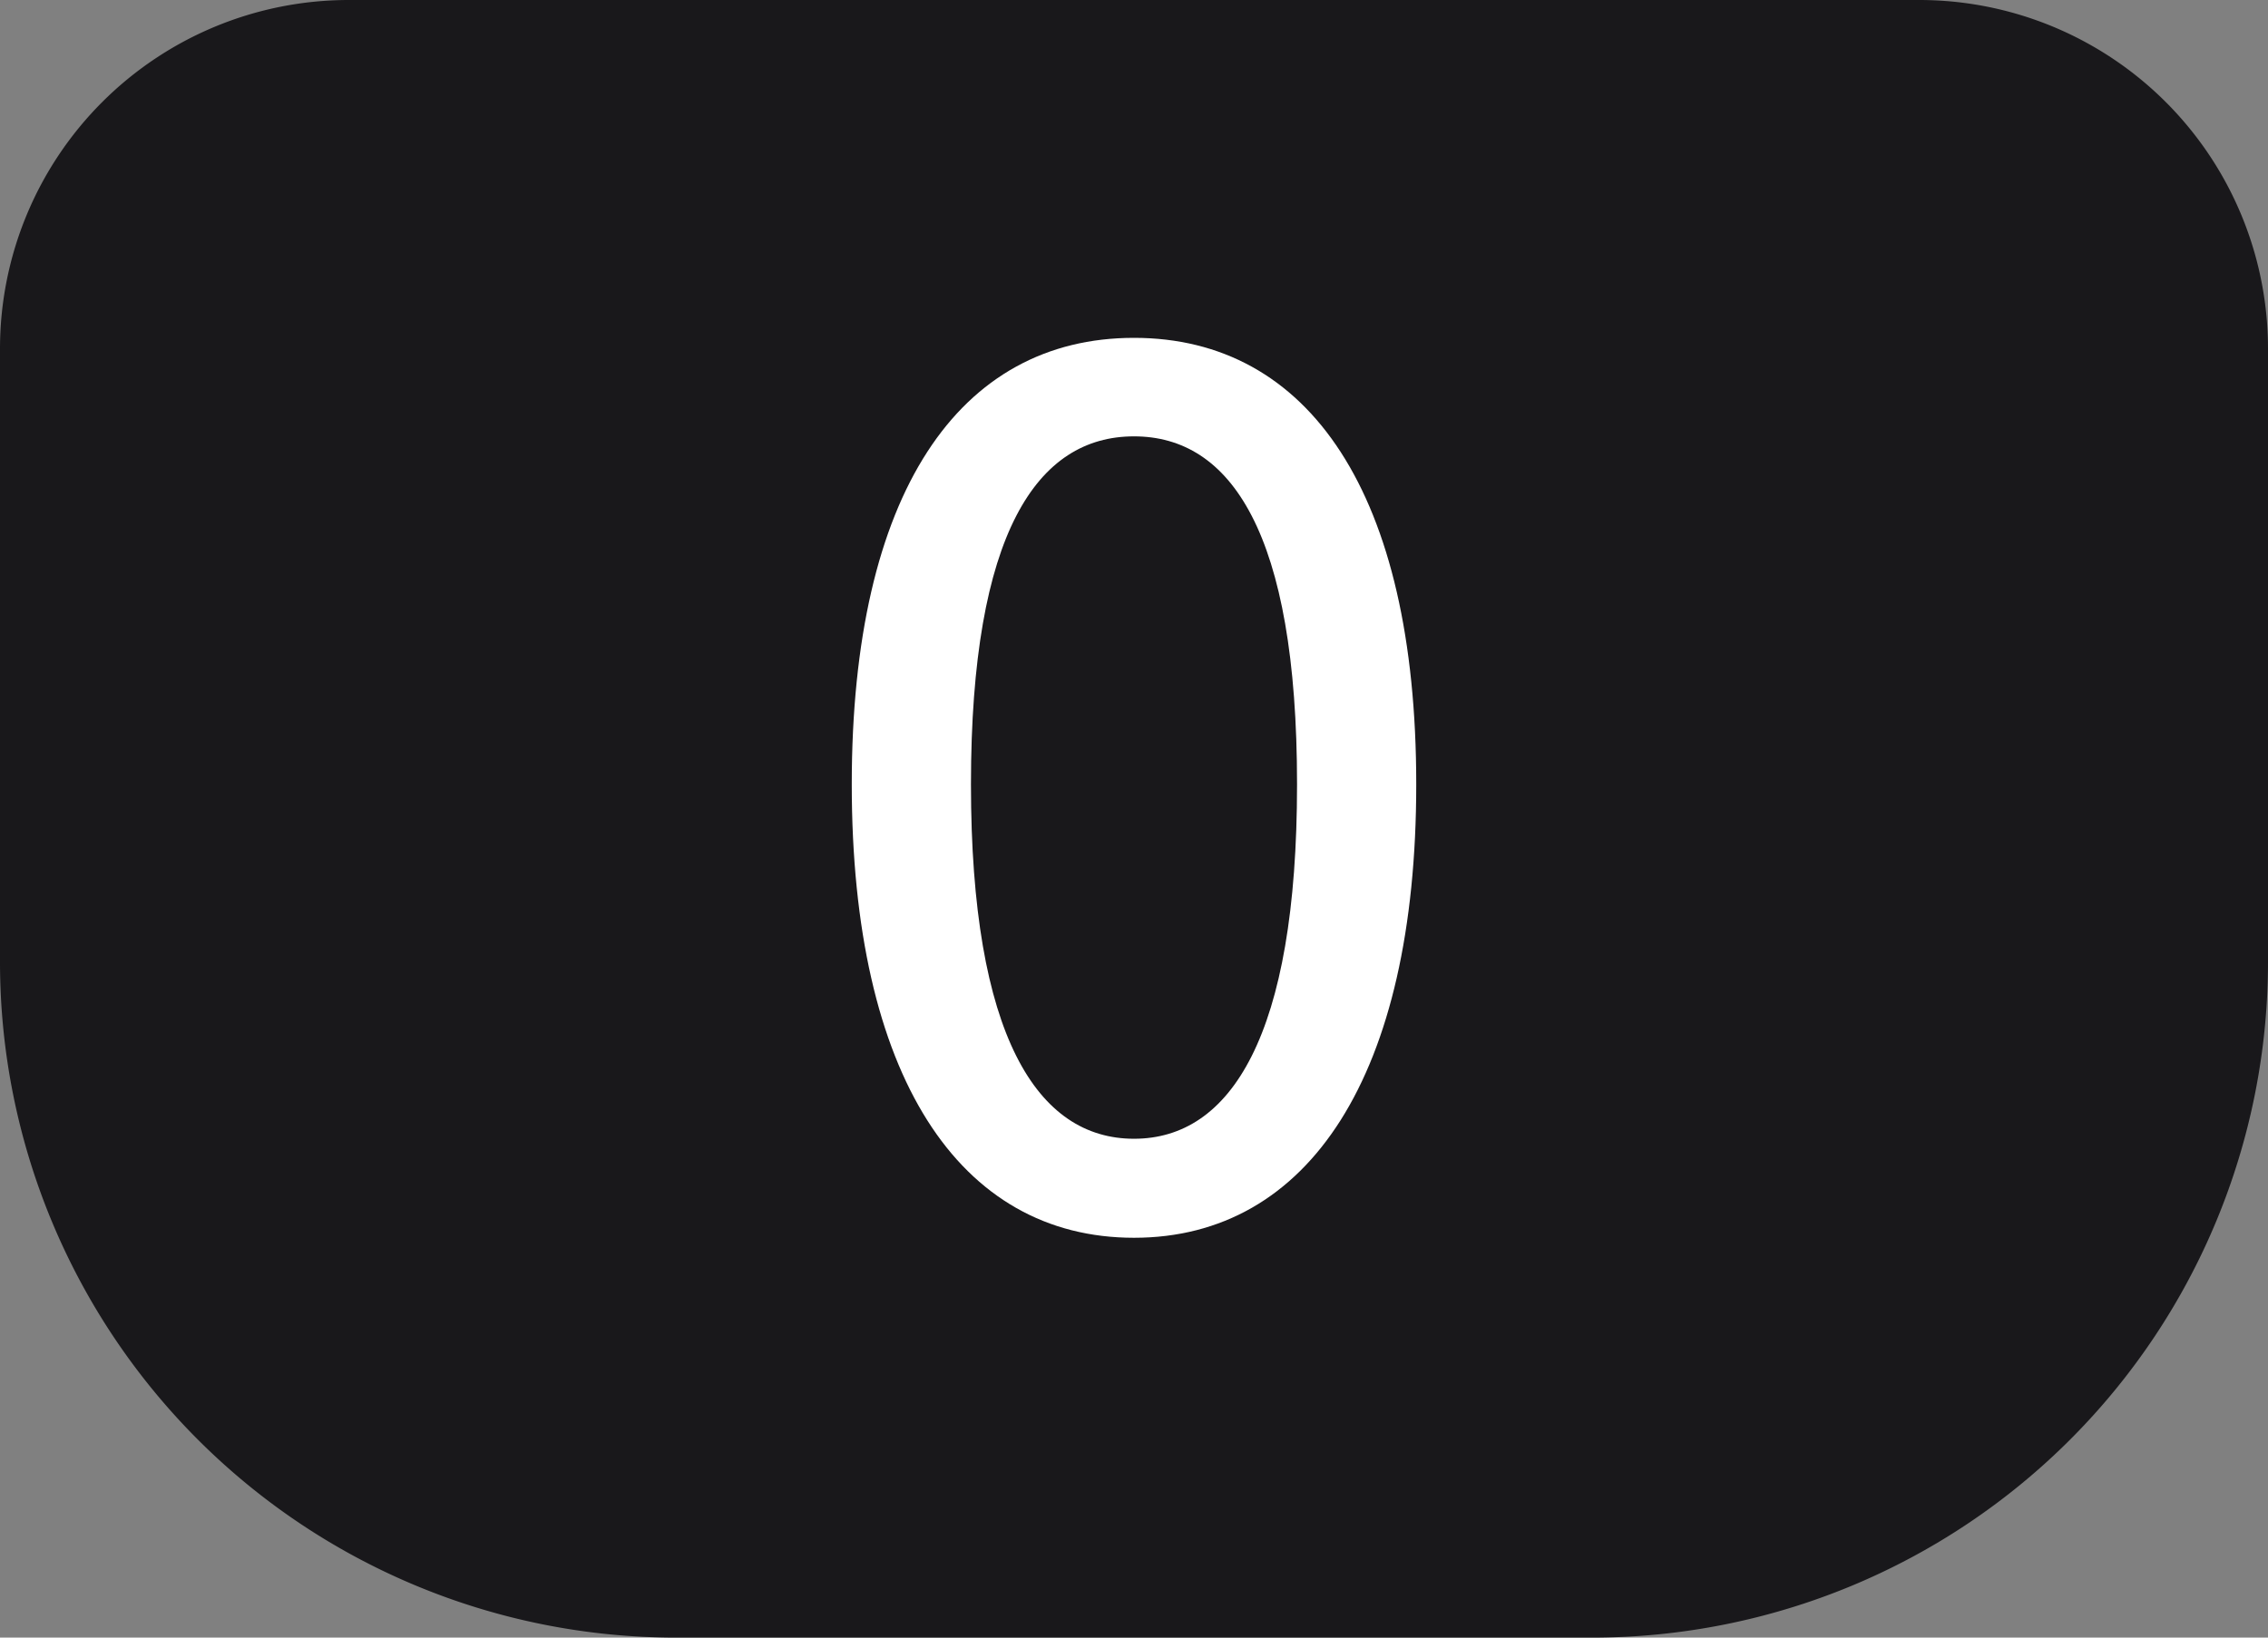 <svg xmlns="http://www.w3.org/2000/svg" viewBox="0 0 90 65">
  <rect x="0" y="0" width="90" height="65" fill="#808080" stroke="none"/>
  <defs>
    <style>
      .btn {
        fill: #19181b;
      }

      .btn-text {
        fill: #fff;
      }
    </style>
  </defs>
  <title>zero</title>
  <g id="Layer_2" data-name="Layer 2">
    <g id="zero">
      <path id="btn-zero" class="btn" d="M13.84,0H76.16A13.84,13.84,0,0,1,90,13.84V38.18A26.82,26.82,0,0,1,63.18,65H26.82A26.82,26.82,0,0,1,0,38.18V13.84A13.84,13.84,0,0,1,13.84,0Z" />
      <path id="text-zero" class="btn-text" d="M33.8,31.13c0-11.56,4.26-17.72,11.2-17.72s11.2,6.18,11.2,17.72-4.26,18-11.2,18S33.8,42.7,33.8,31.13Zm17.67,0c0-10-2.64-13.81-6.47-13.81s-6.47,3.81-6.47,13.81S41.17,45.2,45,45.2,51.47,41.13,51.47,31.13Z" />
    </g>
  </g>
</svg>